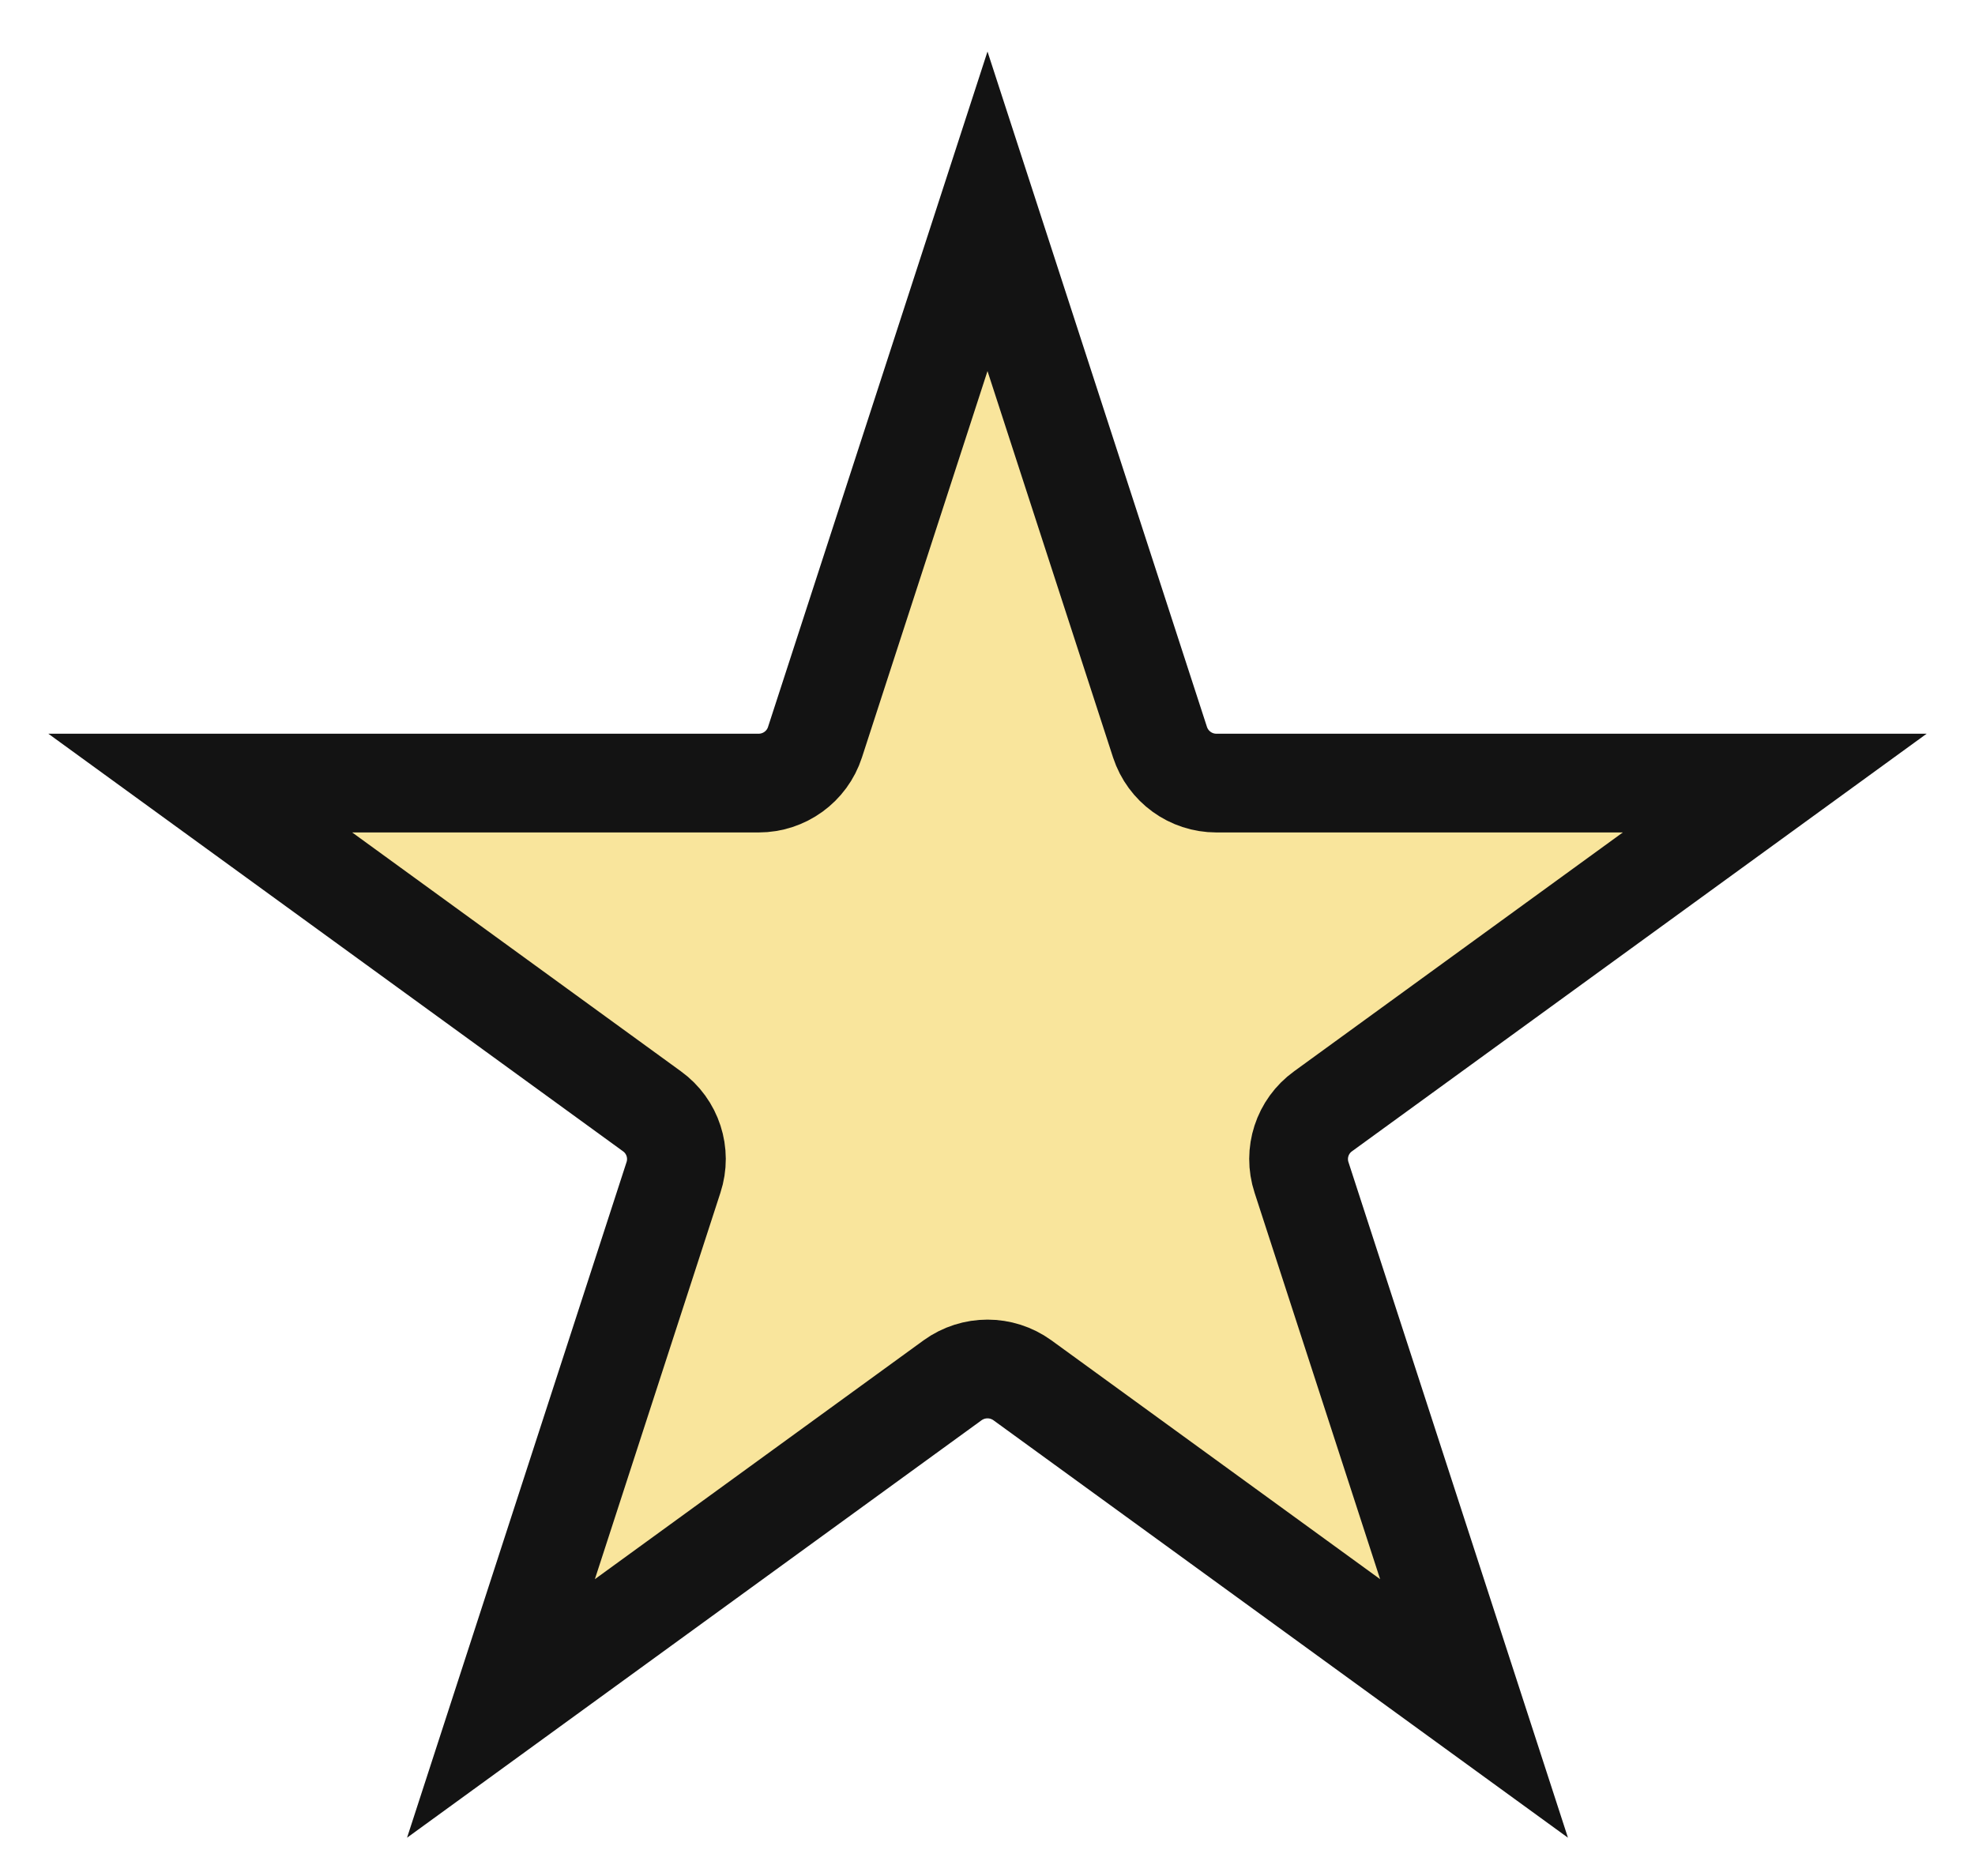 <svg width="20" height="19" viewBox="0 0 20 19" fill="none" xmlns="http://www.w3.org/2000/svg">
<path id="Star 1" d="M8.253 7.517L10 2.14L11.747 7.517C11.828 7.764 12.058 7.931 12.318 7.931H17.972L13.398 11.255C13.187 11.407 13.099 11.678 13.18 11.925L14.927 17.303L10.353 13.979C10.142 13.827 9.858 13.827 9.647 13.979L5.073 17.303L6.82 11.925C6.901 11.678 6.813 11.407 6.602 11.255L2.028 7.931H7.682C7.942 7.931 8.173 7.764 8.253 7.517Z" fill="#F9E59C" stroke="#131313"/>
</svg>
